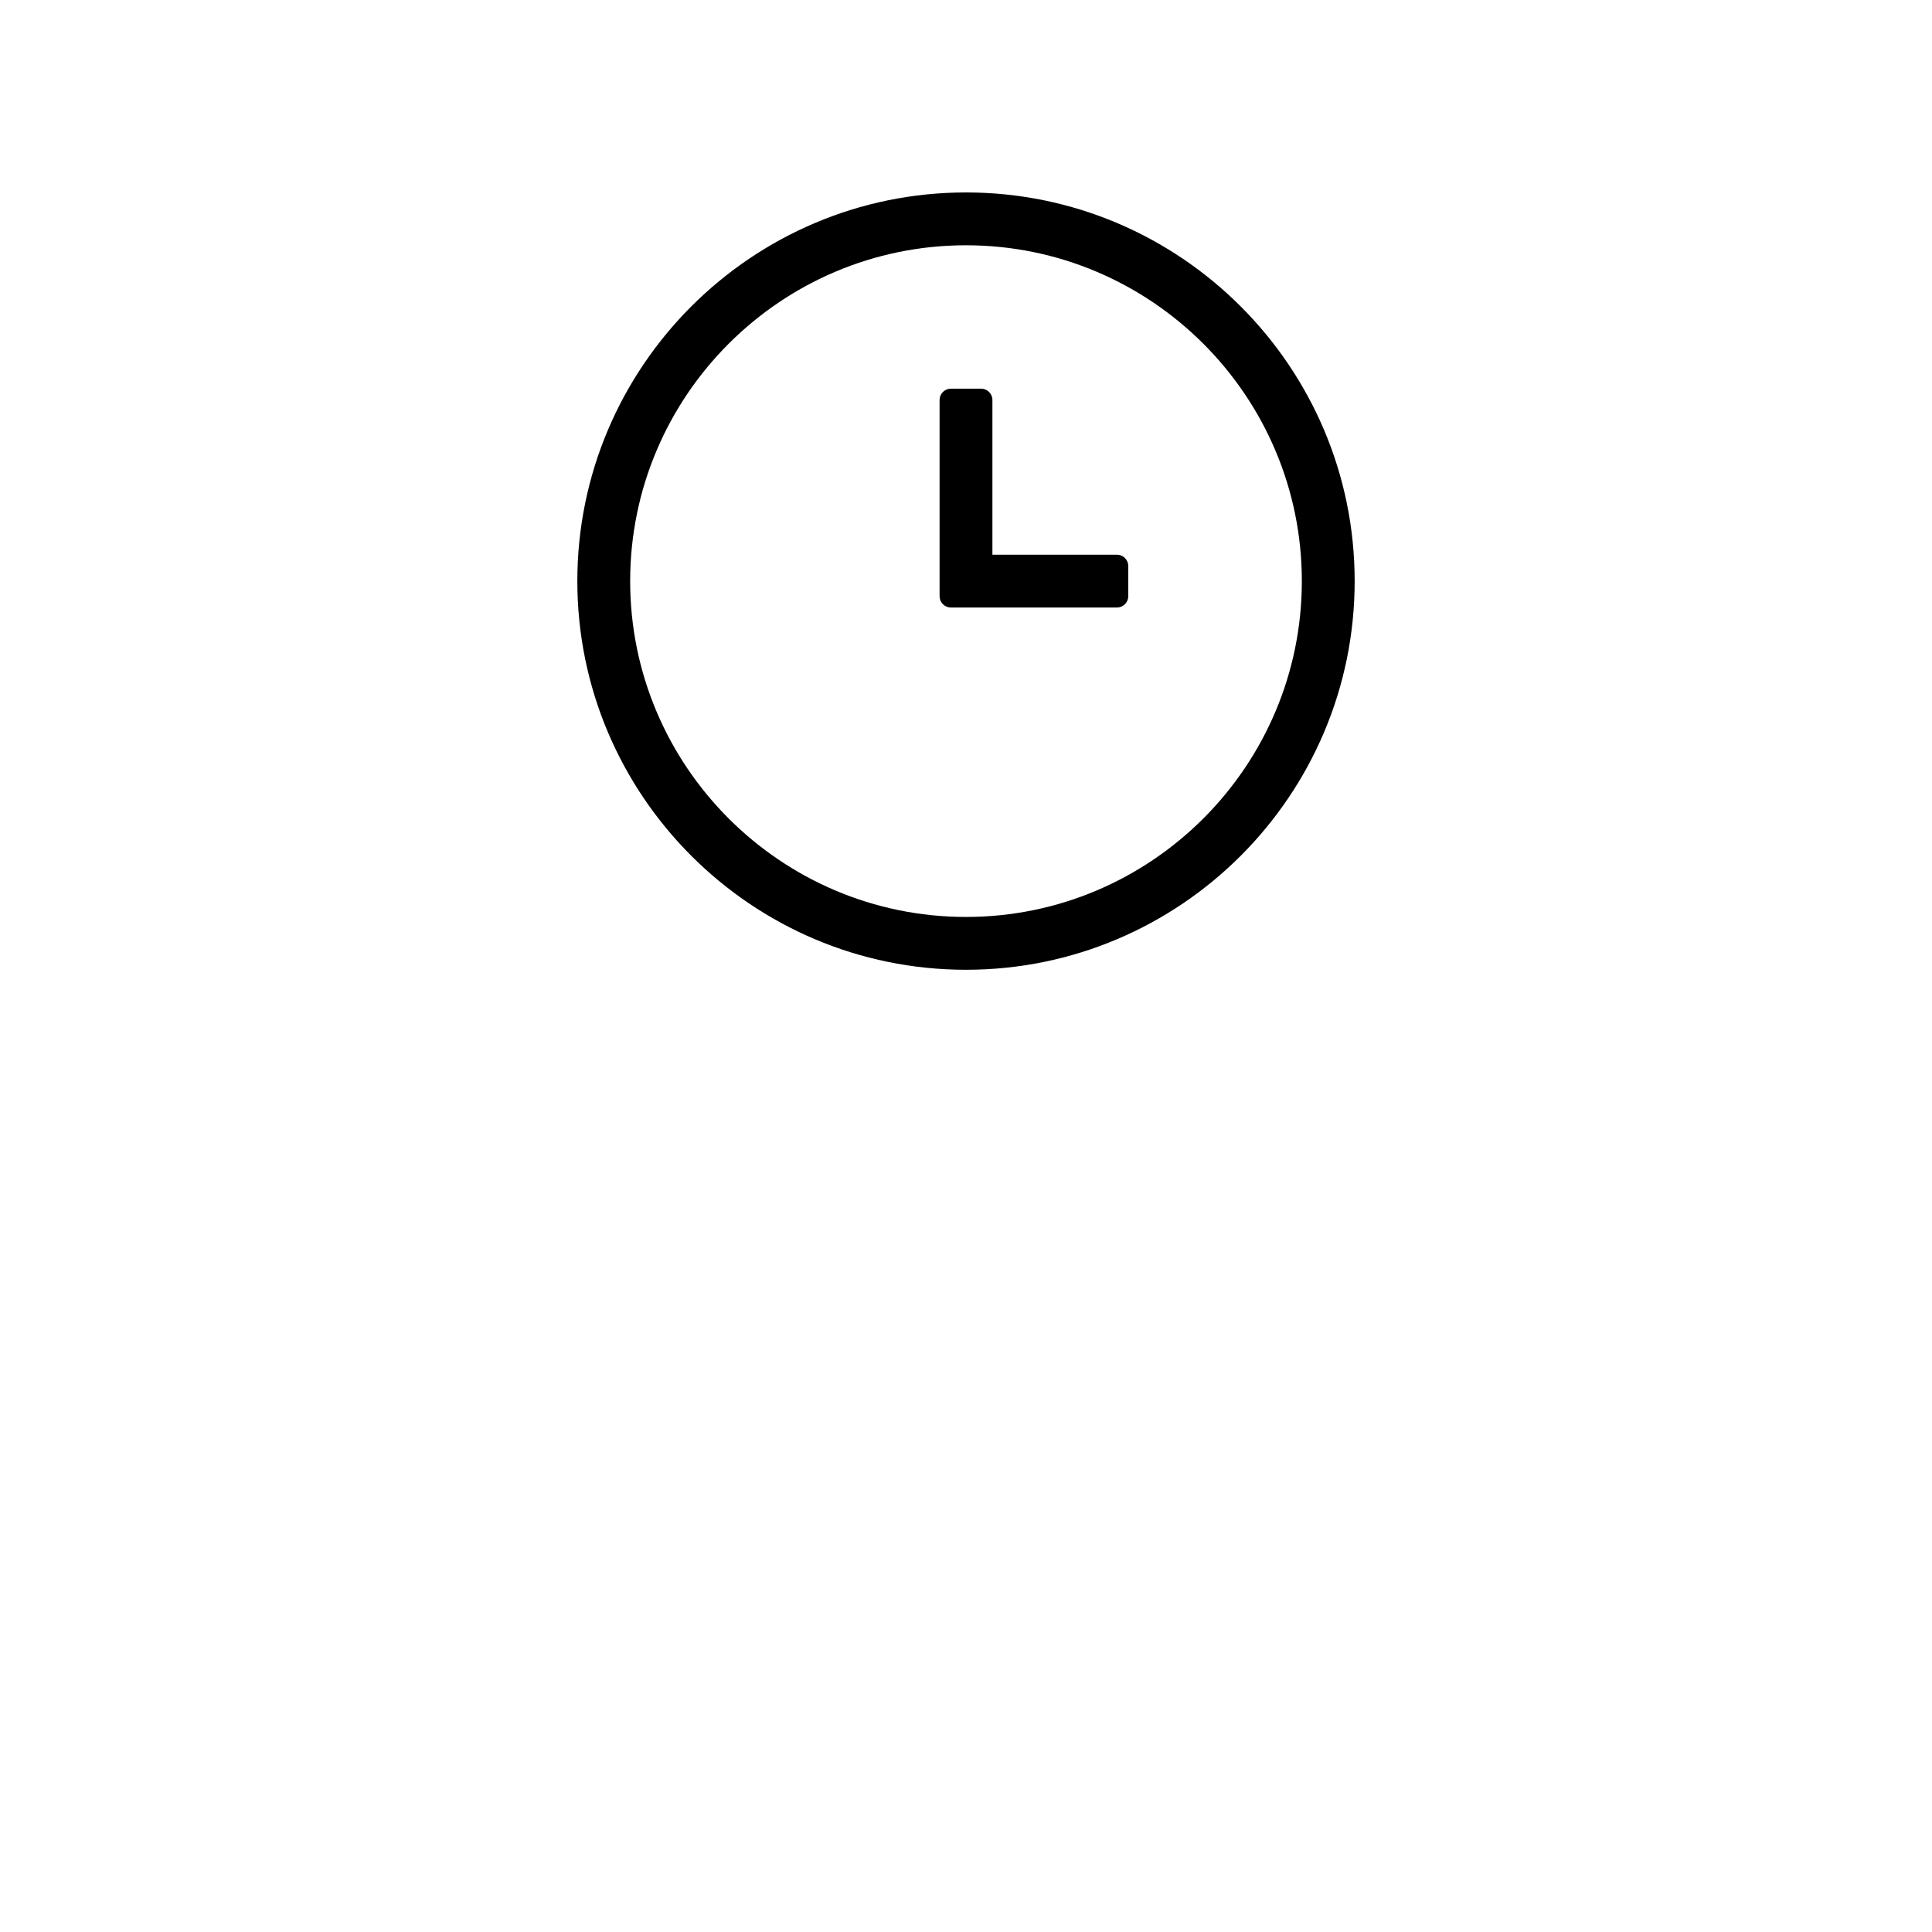 <?xml version="1.0" encoding="iso-8859-1"?>
<!-- Generator: Adobe Illustrator 15.1.0, SVG Export Plug-In . SVG Version: 6.00 Build 0)  -->
<!DOCTYPE svg PUBLIC "-//W3C//DTD SVG 1.1//EN" "http://www.w3.org/Graphics/SVG/1.1/DTD/svg11.dtd">
<svg version="1.1" id="Layer_1" xmlns="http://www.w3.org/2000/svg" xmlns:xlink="http://www.w3.org/1999/xlink" x="0px" y="0px"
	 width="1024px" height="1024px" viewBox="0 0 1024 1024" style="enable-background:new 0 0 1024 1024;" xml:space="preserve">
<g>
	<polygon points="0,0.001 0,0 0.001,0 	"/>
</g>
<g id="clocks">
	<path d="M512,514c-113.589,0-206-92.411-206-206s92.411-206,206-206s206,92.411,206,206S625.589,514,512,514z M512,130
		c-98.149,0-178,79.851-178,178s79.851,178,178,178s178-79.851,178-178S610.149,130,512,130z M504,322c-3.309,0-6-2.691-6-6V212
		c0-3.309,2.691-6,6-6h16c3.309,0,6,2.691,6,6v82h66c3.309,0,6,2.691,6,6v16c0,3.309-2.691,6-6,6H504z"/>
</g>
</svg>

